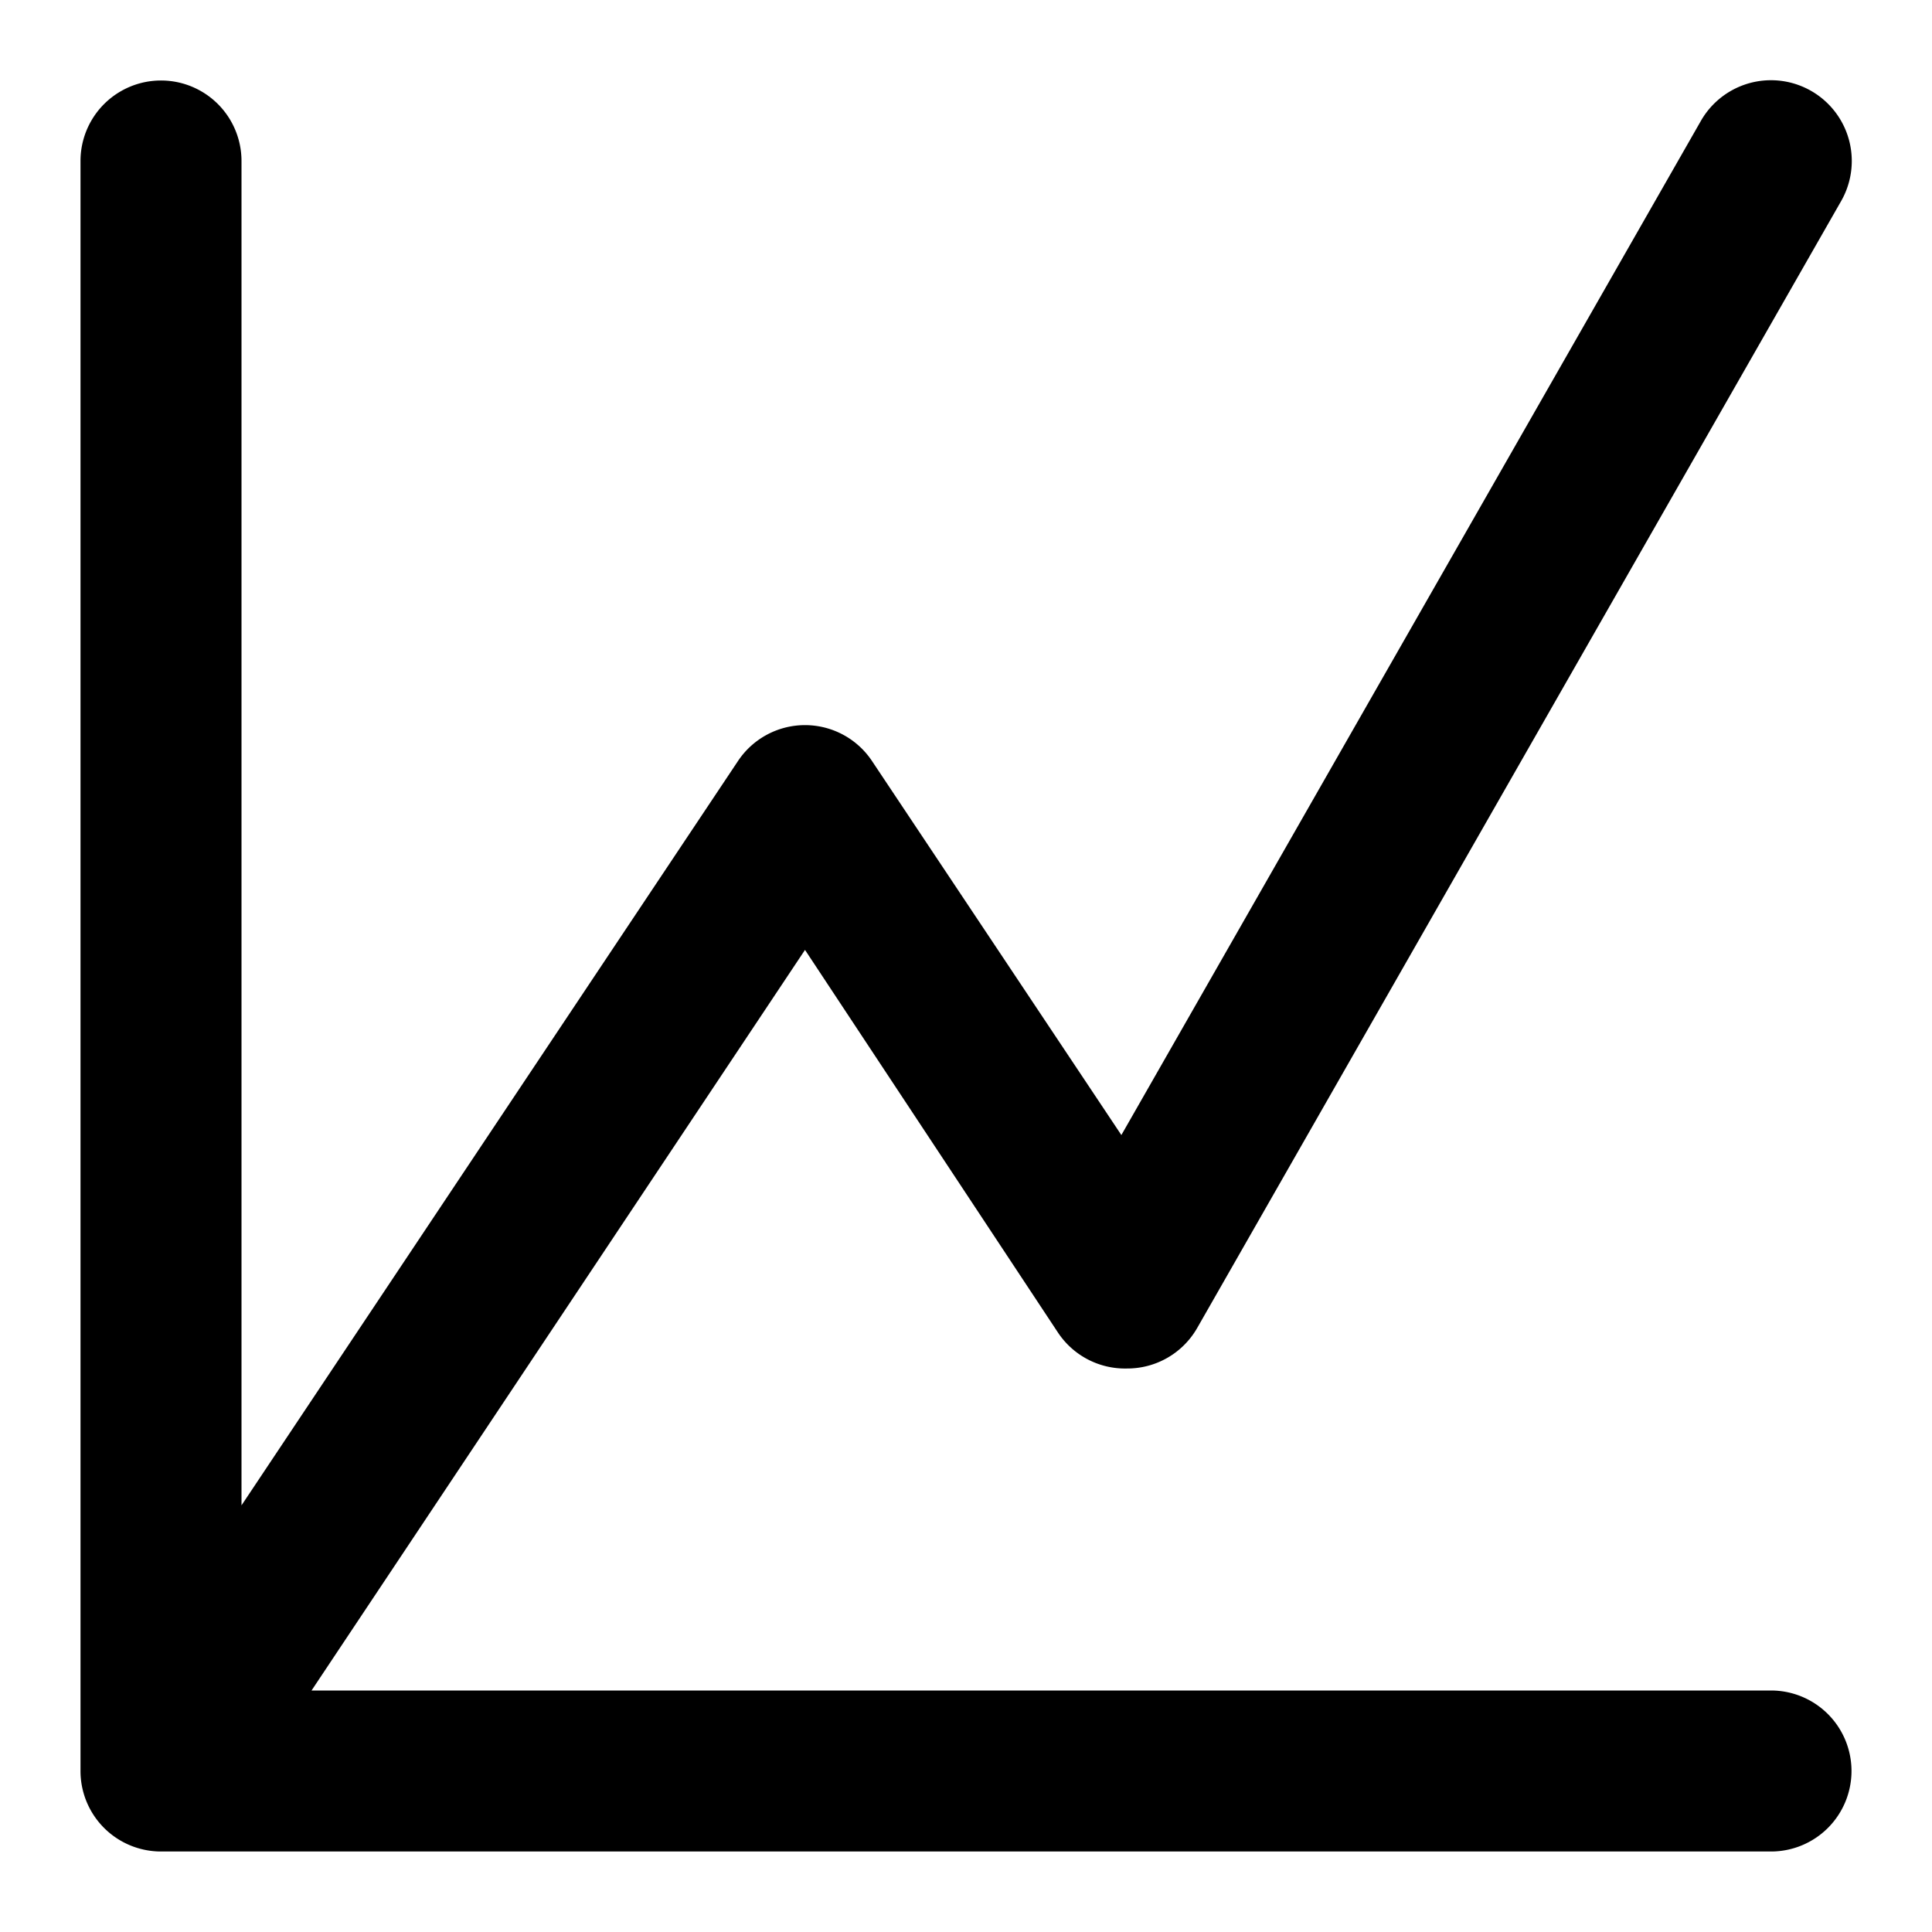 <svg xmlns="http://www.w3.org/2000/svg" viewBox="0 0 24 24"><path d="M23,22a1,1,0,0,1-1,1H2a1,1,0,0,1-1-1V2A1,1,0,0,1,3,2V18.7L9.17,9.45a1,1,0,0,1,1.66,0l3.1,4.65,7.2-12.6a1,1,0,0,1,1.74,1l-8,14A1,1,0,0,1,14,17a1,1,0,0,1-.86-.45L10,11.8,3.87,21H22A1,1,0,0,1,23,22Z"/></svg>